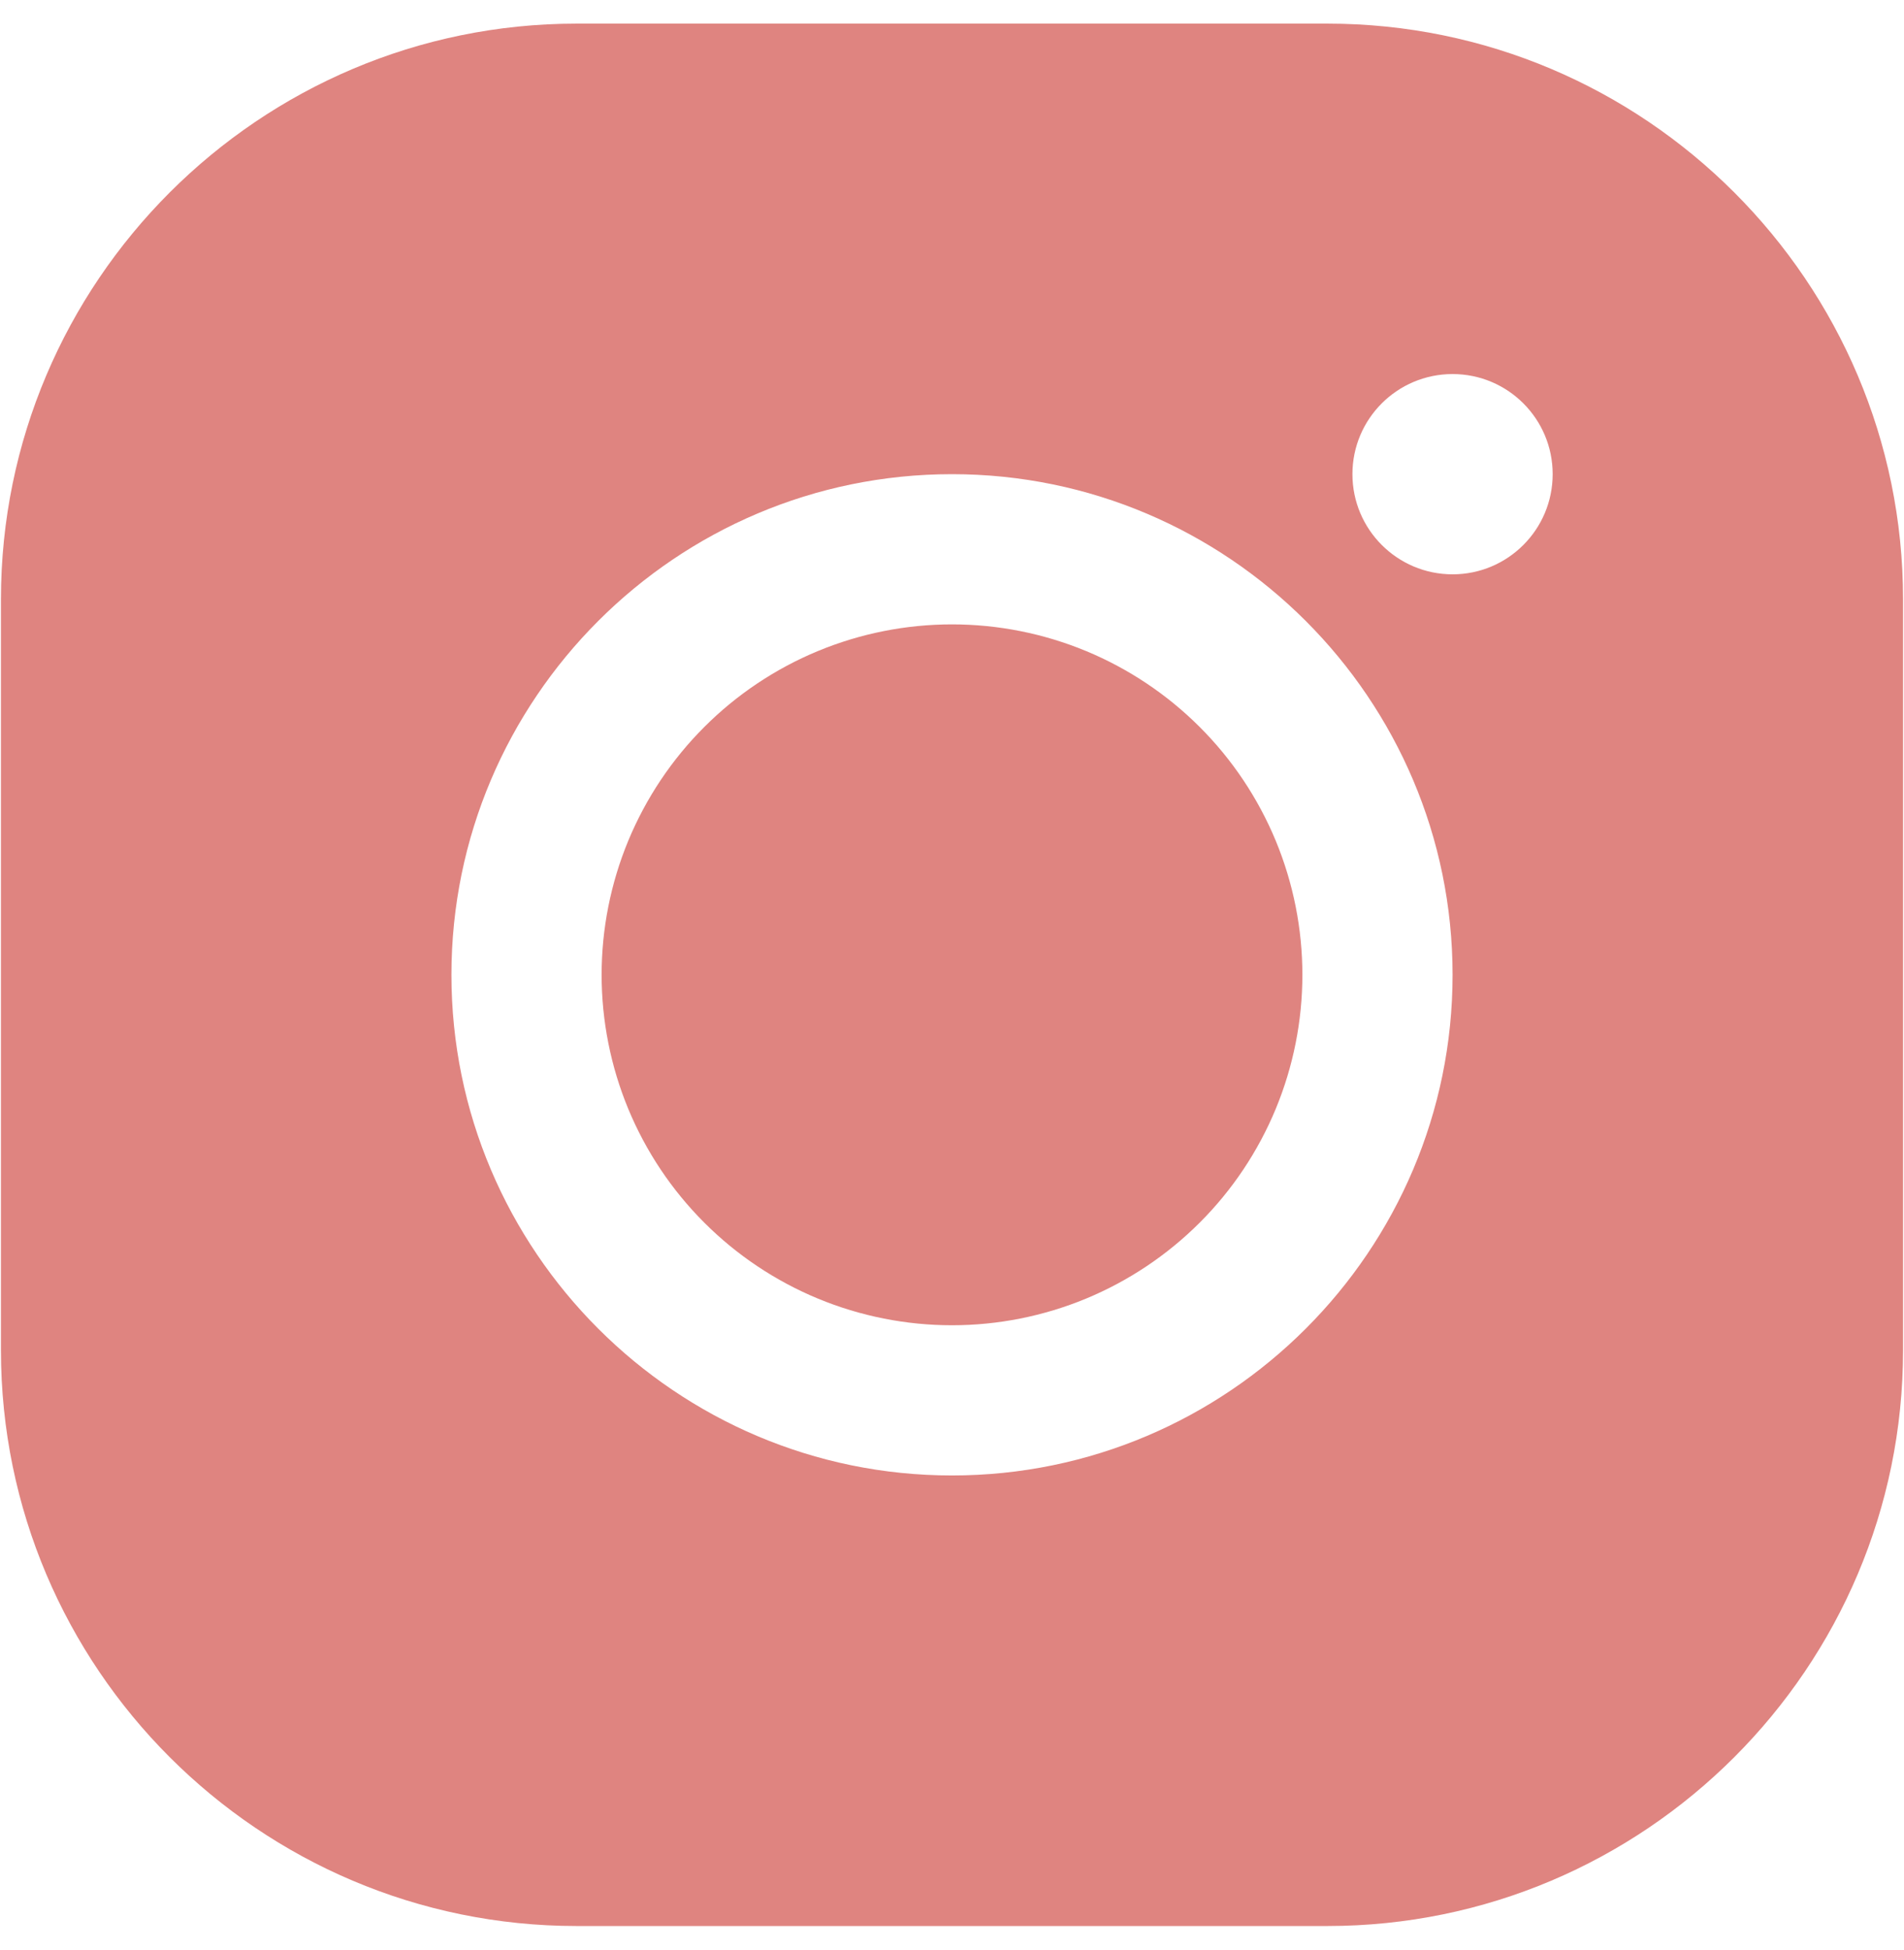 <svg width="42" height="43" viewBox="0 0 42 43" fill="none" xmlns="http://www.w3.org/2000/svg">
<path d="M12.719 0.521C5.717 0.521 0.021 6.217 0.021 13.219V29.781C0.021 36.783 5.717 42.479 12.719 42.479H29.281C36.283 42.479 41.979 36.783 41.979 29.781V13.219C41.979 6.217 36.283 0.521 29.281 0.521H12.719ZM32.042 8.25C33.262 8.25 34.25 9.238 34.25 10.458C34.25 11.677 33.262 12.667 32.042 12.667C30.822 12.667 29.833 11.677 29.833 10.458C29.833 9.238 30.822 8.25 32.042 8.25ZM21 10.458C27.088 10.458 32.042 15.412 32.042 21.5C32.042 27.588 27.088 32.542 21 32.542C14.912 32.542 9.958 27.588 9.958 21.5C9.958 15.412 14.912 10.458 21 10.458ZM21 13.771C19.985 13.771 18.98 13.971 18.042 14.359C17.104 14.748 16.252 15.317 15.535 16.035C14.817 16.752 14.248 17.605 13.859 18.542C13.471 19.48 13.271 20.485 13.271 21.5C13.271 22.515 13.471 23.52 13.859 24.458C14.248 25.396 14.817 26.248 15.535 26.965C16.252 27.683 17.104 28.252 18.042 28.641C18.98 29.029 19.985 29.229 21 29.229C22.015 29.229 23.02 29.029 23.958 28.641C24.895 28.252 25.747 27.683 26.465 26.965C27.183 26.248 27.752 25.396 28.141 24.458C28.529 23.52 28.729 22.515 28.729 21.5C28.729 20.485 28.529 19.48 28.141 18.542C27.752 17.605 27.183 16.752 26.465 16.035C25.747 15.317 24.895 14.748 23.958 14.359C23.02 13.971 22.015 13.771 21 13.771Z" fill="#DF8480"/>
</svg>
